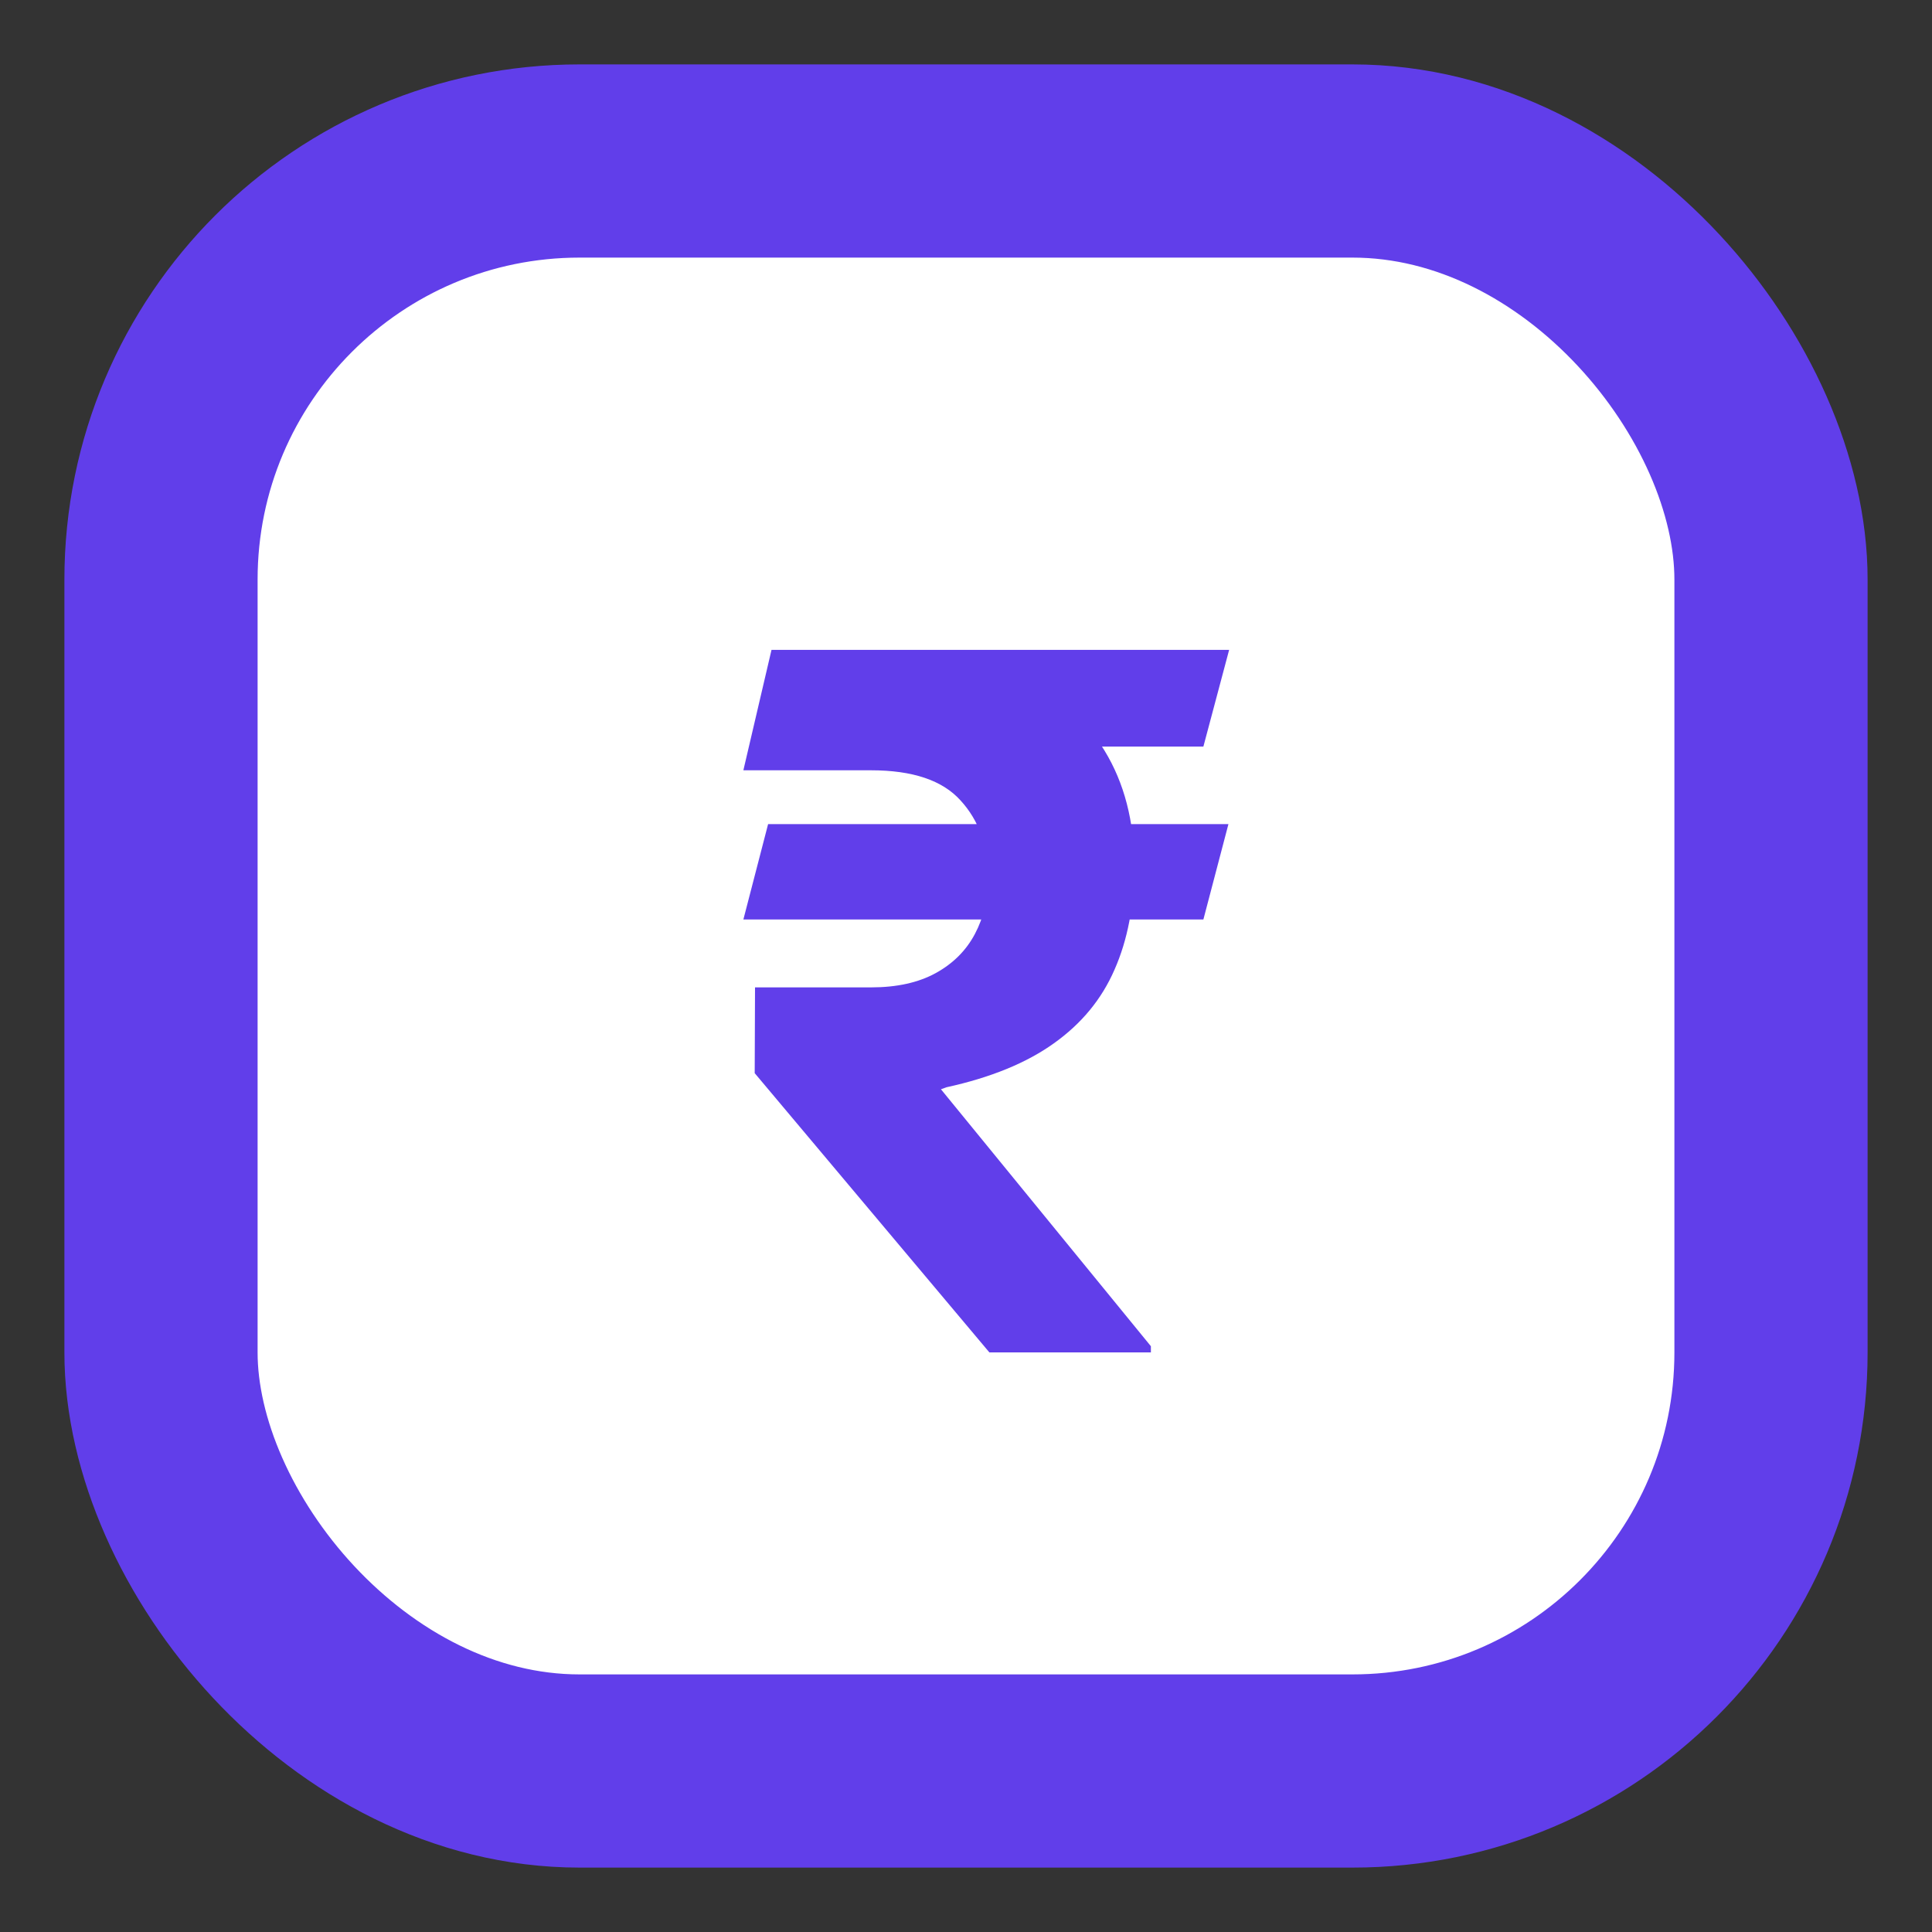 <svg width="30" height="30" viewBox="0 0 30 30" fill="none" xmlns="http://www.w3.org/2000/svg">
<rect x="0" y="0" width="30" height="30" fill="#333333" stroke="none"/>
<rect x="2.5" y="2.5" width="25" height="25" rx="6.5" fill="white" stroke="#613EEA" stroke-width="3"/>
<path d="M19.075 12.797L18.686 14.278H11.543L11.927 12.797H19.075ZM15.363 21L11.719 16.664L11.724 15.332H13.525C13.926 15.332 14.262 15.258 14.532 15.109C14.802 14.96 15.004 14.757 15.139 14.501C15.274 14.246 15.343 13.954 15.347 13.628C15.343 13.138 15.199 12.738 14.915 12.429C14.635 12.117 14.171 11.961 13.525 11.961H11.543L11.98 10.091H13.525C14.43 10.091 15.185 10.228 15.789 10.501C16.396 10.771 16.851 11.156 17.152 11.657C17.458 12.158 17.612 12.754 17.616 13.447C17.612 14.061 17.509 14.597 17.307 15.055C17.108 15.514 16.794 15.895 16.364 16.201C15.938 16.506 15.382 16.733 14.697 16.883L14.611 16.914L17.871 20.904V21H15.363ZM19.086 10.091L18.686 11.593H12.806L13.205 10.091H19.086Z" fill="#613EEA"/>
</svg>
